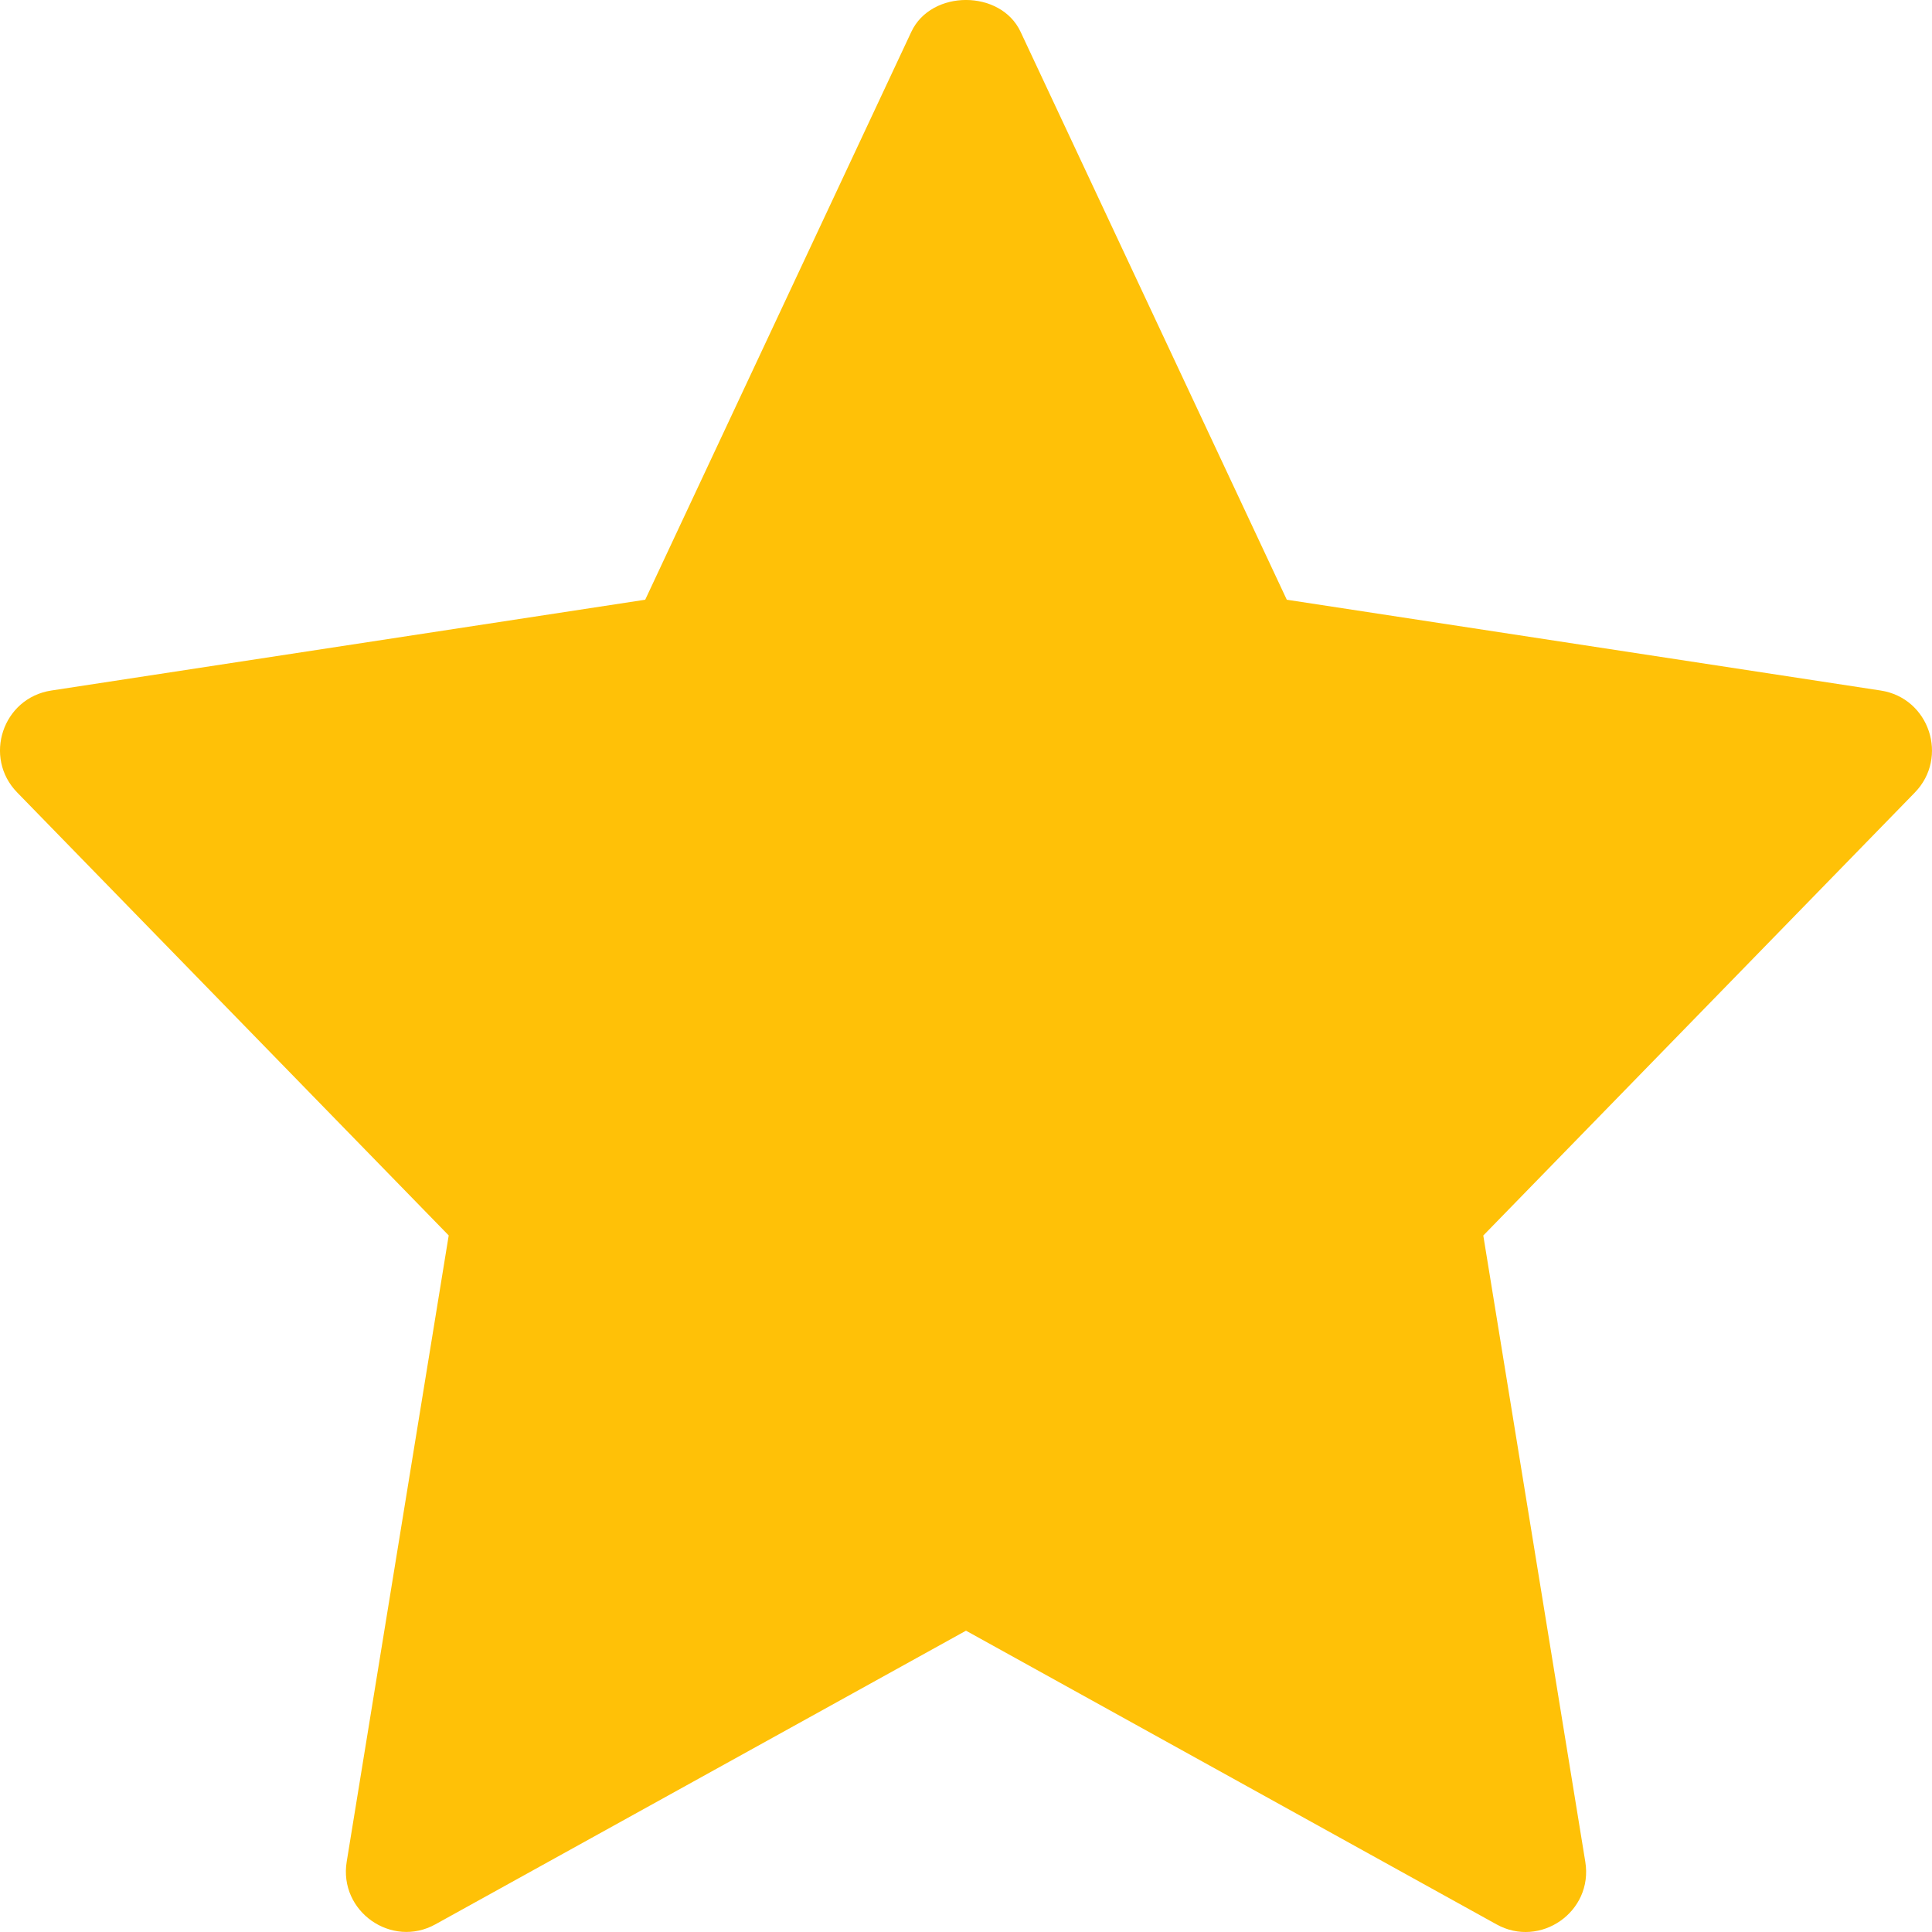 <svg width="24" height="24" viewBox="0 0 24 24" fill="none" xmlns="http://www.w3.org/2000/svg">
<path d="M23.363 8.578L15.985 7.45L12.678 0.395C12.431 -0.132 11.568 -0.132 11.321 0.395L8.015 7.45L0.637 8.578C0.031 8.671 -0.211 9.41 0.214 9.845L5.574 15.347L4.307 23.126C4.206 23.744 4.865 24.207 5.41 23.904L12 20.257L18.59 23.905C19.13 24.206 19.795 23.751 19.693 23.127L18.426 15.348L23.786 9.846C24.211 9.41 23.968 8.671 23.363 8.578Z" fill="#FFC107"/>
</svg>
